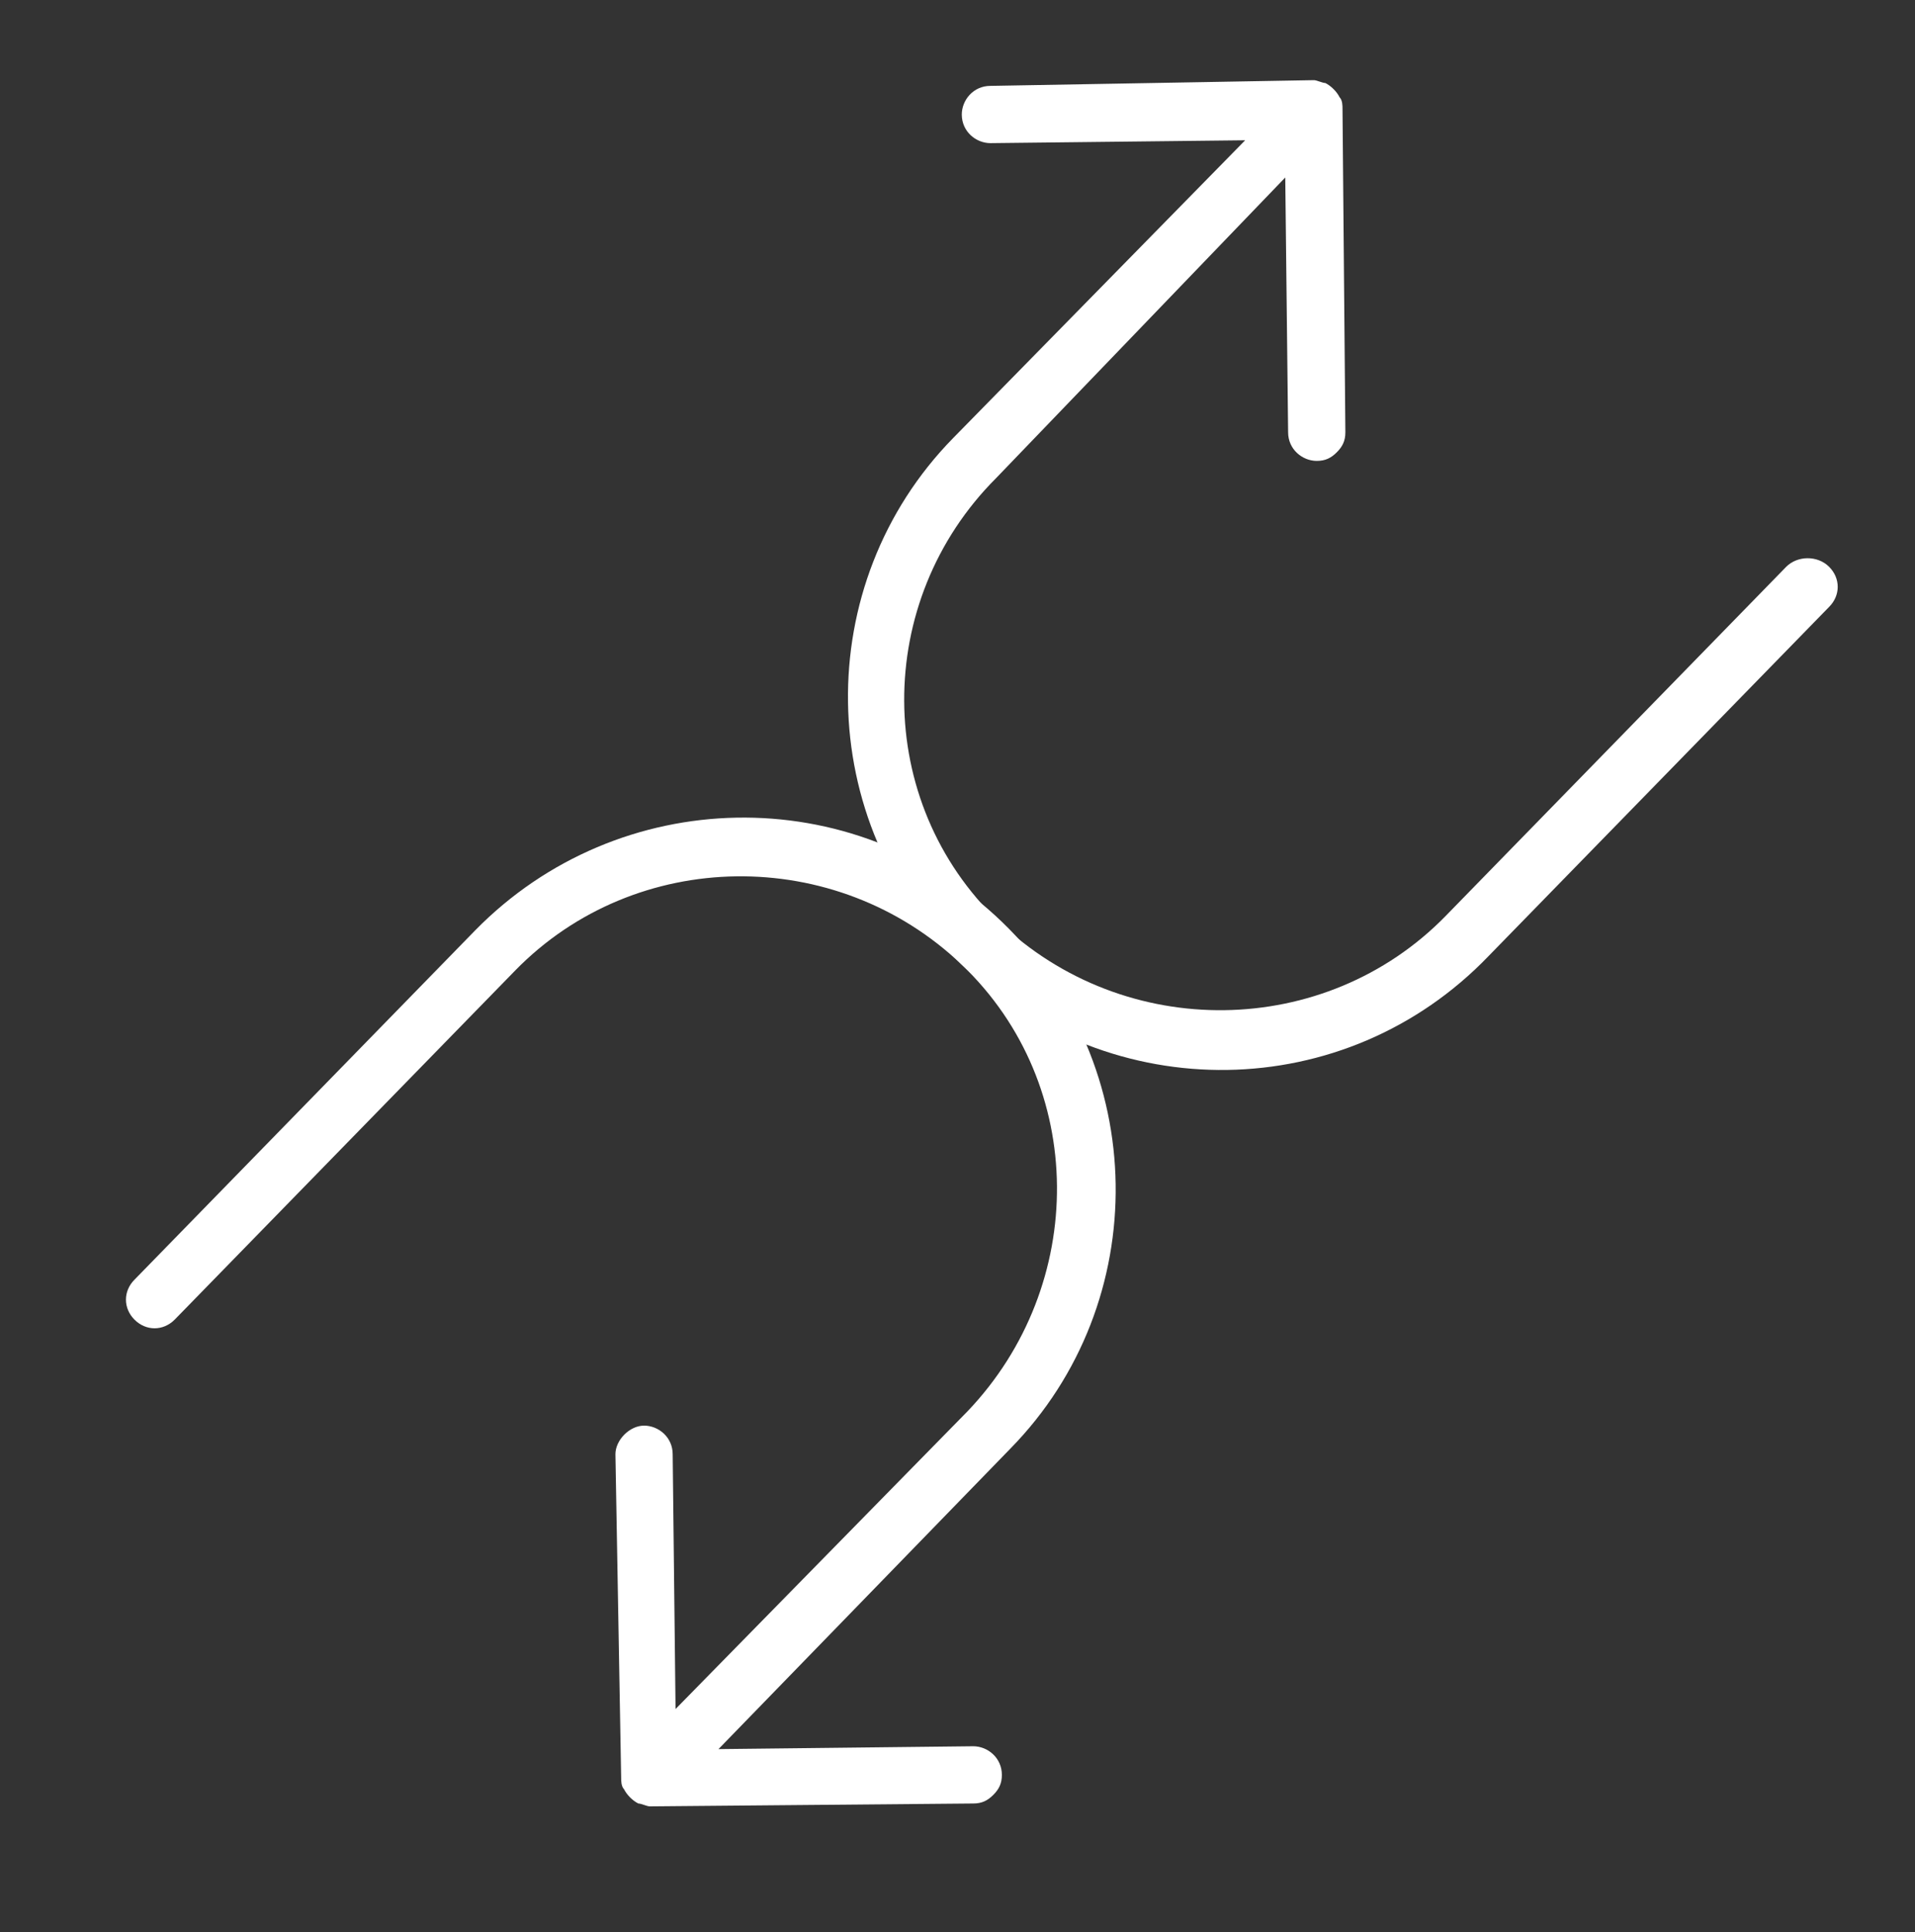 <?xml version="1.0" encoding="utf-8"?>
<!-- Generator: Adobe Illustrator 19.2.1, SVG Export Plug-In . SVG Version: 6.00 Build 0)  -->
<svg version="1.1" id="Capa_1" xmlns="http://www.w3.org/2000/svg" xmlns:xlink="http://www.w3.org/1999/xlink" x="0px" y="0px"
	 viewBox="0 0 66.9 67.5" style="enable-background:new 0 0 66.9 67.5;" xml:space="preserve">
<rect x="0" y="0" width="66.9" height="67.5" fill="#333333" stroke="none"/>
<style type="text/css">
	.st0{fill:#FFFFFF;}
</style>
<g>
	<path class="st0" d="M62.4,19.8L50.5,32c-4.2,4.3-11.2,4.4-15.6,0.2S30.5,21,34.8,16.7L44.9,6.2l0.1,8.9c0,0.6,0.5,1,1,1
		c0.3,0,0.5-0.1,0.7-0.3c0.2-0.2,0.3-0.4,0.3-0.7L46.9,3.8c0-0.1,0-0.3-0.1-0.4c-0.1-0.2-0.3-0.4-0.5-0.5c-0.1,0-0.3-0.1-0.4-0.1
		L34.6,3c-0.6,0-1,0.5-1,1c0,0.6,0.5,1,1,1l8.9-0.1L33.3,15.3c-5,5.1-4.9,13.4,0.3,18.4S47,38.6,52,33.4l11.9-12.2
		c0.4-0.4,0.4-1,0-1.4S62.8,19.4,62.4,19.8z"/>
	<path class="st0" d="M16.6,32.5L4.7,44.7c-0.4,0.4-0.4,1,0,1.4s1,0.4,1.4,0L18,33.9c4.2-4.3,11.2-4.4,15.6-0.2s4.4,11.2,0.2,15.6
		L23.6,59.7l-0.1-8.9c0-0.6-0.5-1-1-1s-1,0.5-1,1l0.2,11.3c0,0.1,0,0.3,0.1,0.4c0.1,0.2,0.3,0.4,0.5,0.5c0.1,0,0.3,0.1,0.4,0.1
		L34,63c0.3,0,0.5-0.1,0.7-0.3c0.2-0.2,0.3-0.4,0.3-0.7c0-0.6-0.5-1-1-1l-8.9,0.1l10.2-10.5c5-5.1,4.9-13.4-0.3-18.4
		S21.6,27.4,16.6,32.5z"/>
</g>
</svg>

